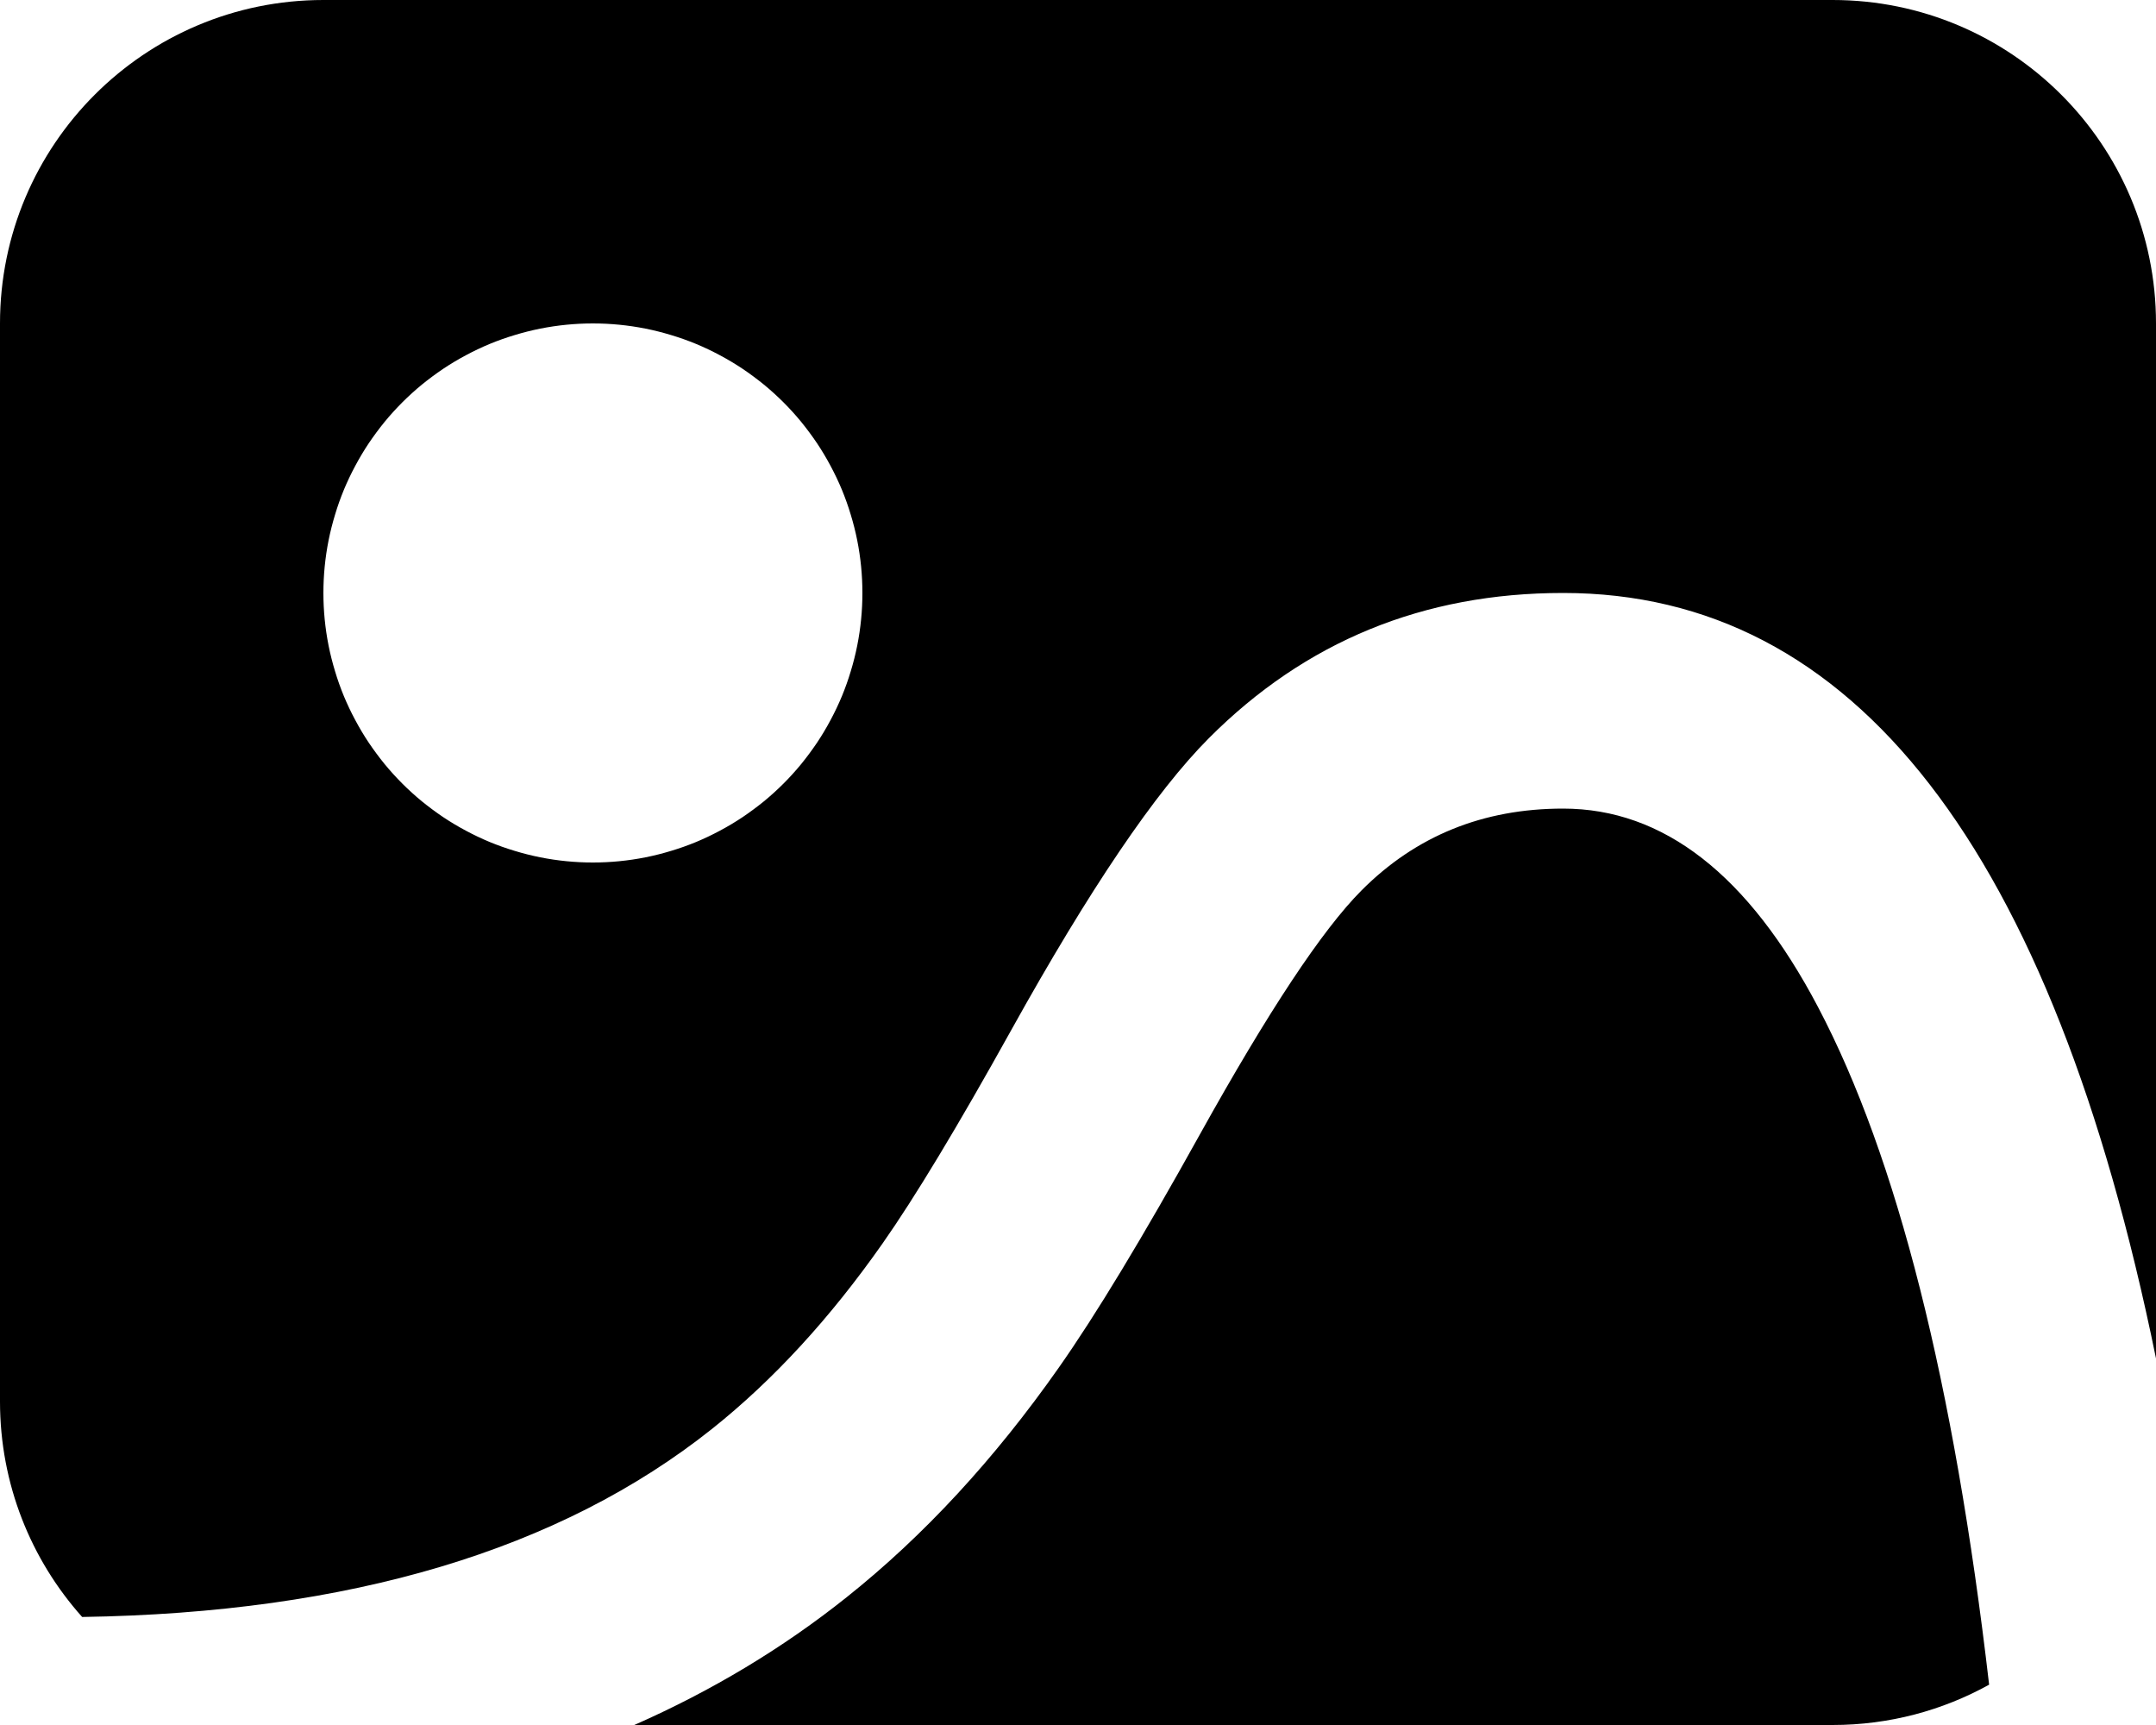 <svg xmlns="http://www.w3.org/2000/svg" xmlns:xlink="http://www.w3.org/1999/xlink" version="1.1" width="20" height="16"
    viewBox="0 0 20 16">
    <g style="mix-blend-mode:passthrough">
        <path
            d="M0,3C0,1.343,1.343,0,3,0L17,0C18.657,0,20,1.343,20,3L20,12.6Q18.55,5.5,14.5,5.5Q12.556,5.5,11.213,6.848Q10.471,7.593,9.381,9.554Q8.637,10.893,8.186,11.535Q7.456,12.575,6.608,13.251Q4.487,14.941,0.762,14.998C0.288,14.467,0,13.767,0,13L0,3ZM5.884,16L17,16C17.527,16,18.022,15.864,18.452,15.626Q17.964,11.428,16.865,9.341Q15.896,7.5,14.5,7.5Q13.386,7.5,12.63,8.259Q12.084,8.807,11.129,10.525Q10.334,11.957,9.822,12.685Q8.927,13.96,7.855,14.814Q6.968,15.522,5.884,16ZM8,5.5Q8,5.623,7.988,5.745Q7.976,5.867,7.952,5.988Q7.928,6.108,7.892,6.226Q7.857,6.343,7.81,6.457Q7.763,6.57,7.705,6.678Q7.647,6.787,7.579,6.889Q7.51,6.991,7.433,7.086Q7.355,7.181,7.268,7.268Q7.181,7.355,7.086,7.433Q6.991,7.51,6.889,7.579Q6.787,7.647,6.678,7.705Q6.57,7.763,6.457,7.81Q6.343,7.857,6.226,7.892Q6.108,7.928,5.988,7.952Q5.867,7.976,5.745,7.988Q5.623,8,5.5,8Q5.377,8,5.255,7.988Q5.133,7.976,5.012,7.952Q4.892,7.928,4.774,7.892Q4.657,7.857,4.543,7.81Q4.43,7.763,4.322,7.705Q4.213,7.647,4.111,7.579Q4.009,7.51,3.914,7.433Q3.819,7.355,3.732,7.268Q3.645,7.181,3.567,7.086Q3.49,6.991,3.421,6.889Q3.353,6.787,3.295,6.678Q3.237,6.57,3.19,6.457Q3.143,6.343,3.108,6.226Q3.072,6.108,3.048,5.988Q3.024,5.867,3.012,5.745Q3,5.623,3,5.5Q3,5.377,3.012,5.255Q3.024,5.133,3.048,5.012Q3.072,4.892,3.108,4.774Q3.143,4.657,3.19,4.543Q3.237,4.43,3.295,4.322Q3.353,4.213,3.421,4.111Q3.49,4.009,3.567,3.914Q3.645,3.819,3.732,3.732Q3.819,3.645,3.914,3.567Q4.009,3.49,4.111,3.421Q4.213,3.353,4.322,3.295Q4.43,3.237,4.543,3.19Q4.657,3.143,4.774,3.108Q4.892,3.072,5.012,3.048Q5.133,3.024,5.255,3.012Q5.377,3,5.5,3Q5.623,3,5.745,3.012Q5.867,3.024,5.988,3.048Q6.108,3.072,6.226,3.108Q6.343,3.143,6.457,3.19Q6.57,3.237,6.678,3.295Q6.787,3.353,6.889,3.421Q6.991,3.49,7.086,3.567Q7.181,3.645,7.268,3.732Q7.355,3.819,7.433,3.914Q7.51,4.009,7.579,4.111Q7.647,4.213,7.705,4.322Q7.763,4.43,7.81,4.543Q7.857,4.657,7.892,4.774Q7.928,4.892,7.952,5.012Q7.976,5.133,7.988,5.255Q8,5.377,8,5.5Z"
            fill-rule="evenodd" fill-opacity="1" />
    </g>
</svg>